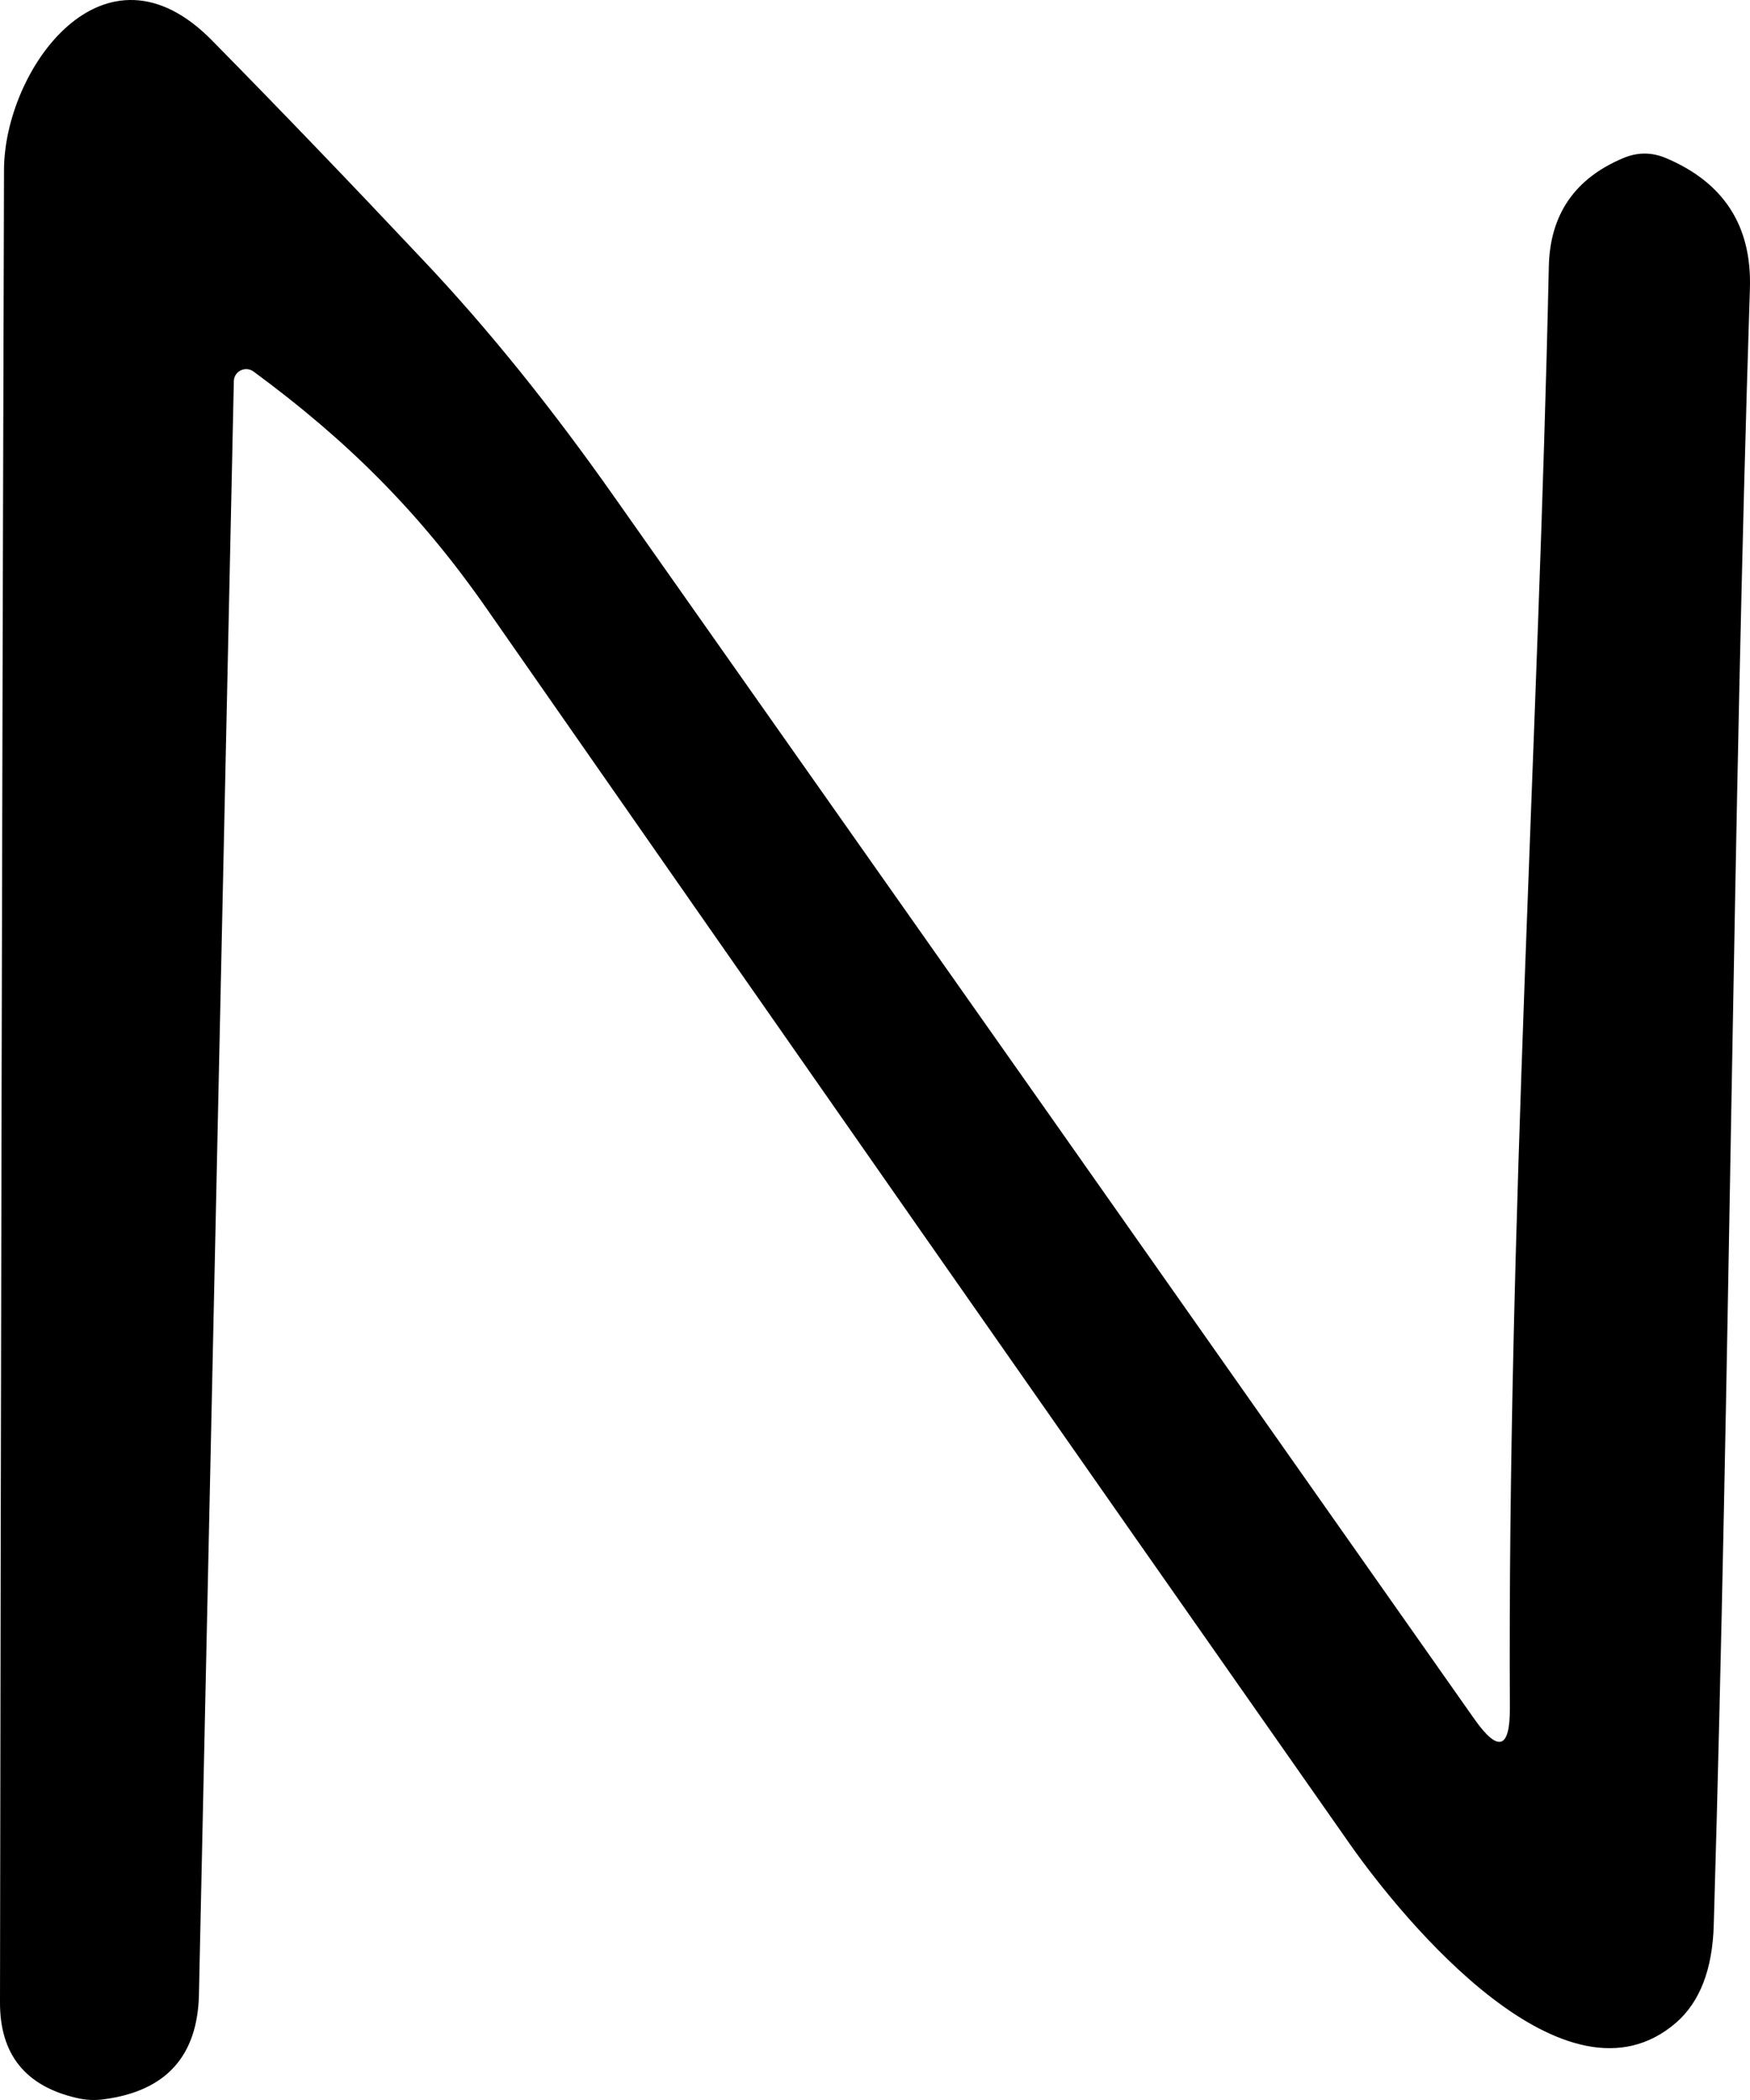 <svg width="55" height="66" viewBox="0 0 55 66" fill="none" xmlns="http://www.w3.org/2000/svg">
<path d="M7.349 11.985L6.252 62.696C6.207 64.619 5.22 65.711 3.291 65.974C2.993 66.019 2.699 66.006 2.408 65.935C0.796 65.564 -0.006 64.561 3.88328e-05 62.927C0.026 43.454 0.068 24.256 0.126 5.334C0.136 2.191 3.262 -2.202 6.67 1.278C8.838 3.482 11.054 5.789 13.32 8.198C15.326 10.319 17.336 12.812 19.348 15.676C28.358 28.466 37.354 41.249 46.337 54.027C47.088 55.09 47.46 54.972 47.453 53.671C47.376 38.542 48.356 23.116 48.677 8.39C48.709 6.75 49.489 5.609 51.016 4.969C51.456 4.783 51.897 4.78 52.337 4.959C54.175 5.728 55.061 7.099 54.997 9.073C54.453 25.874 54.375 43.127 53.861 60.495C53.822 61.892 53.427 62.917 52.676 63.571C49.22 66.56 44.133 60.389 42.425 57.958C33.59 45.354 24.549 32.413 15.3 19.136C13.174 16.08 10.883 13.821 7.97 11.678C7.913 11.635 7.844 11.609 7.772 11.602C7.7 11.596 7.628 11.609 7.564 11.641C7.499 11.673 7.445 11.722 7.407 11.783C7.369 11.844 7.349 11.914 7.349 11.985Z" fill="black"/>
</svg>
